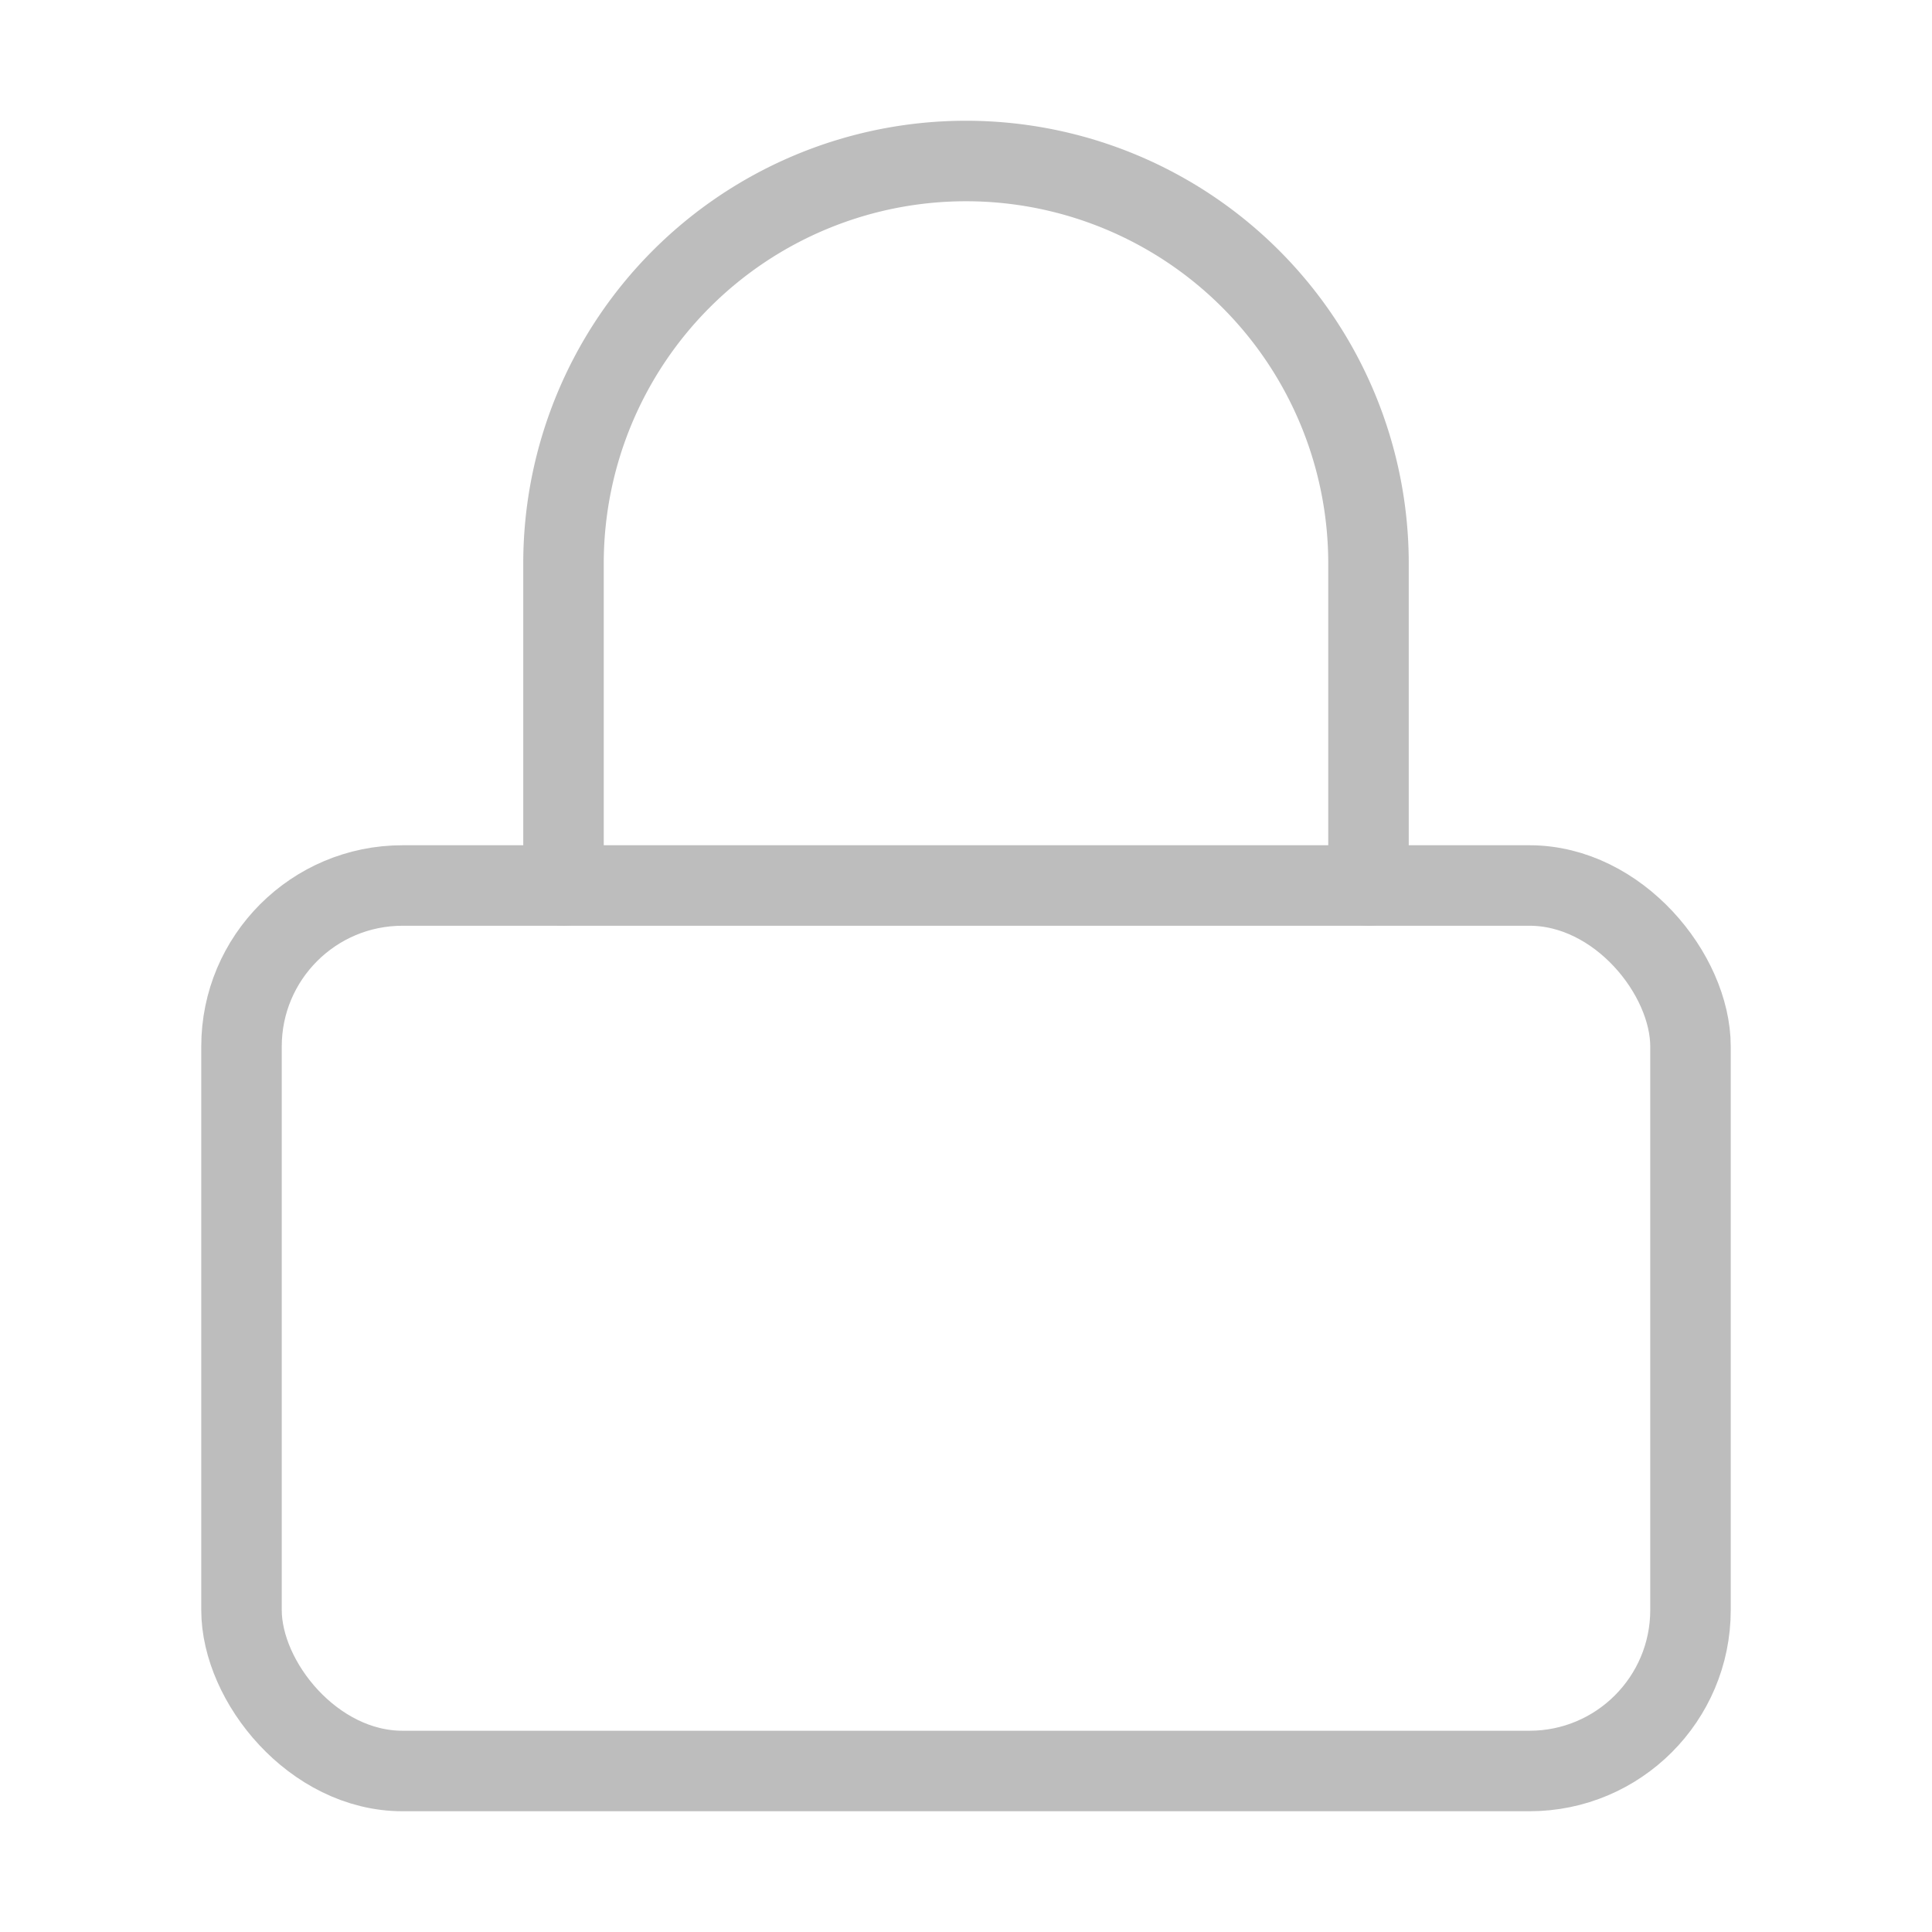<svg xmlns="http://www.w3.org/2000/svg" width="24" height="24" viewBox="0 0 24 24" fill="none" stroke="#BDBDBD"
     stroke-width="1" stroke-linecap="round" stroke-linejoin="round" class="feather feather-lock">
    <rect x="3" y="11" width="18" height="11" rx="2" ry="2"></rect>
    <path d="M7 11V7a5 5 0 0 1 10 0v4"></path>
</svg>
